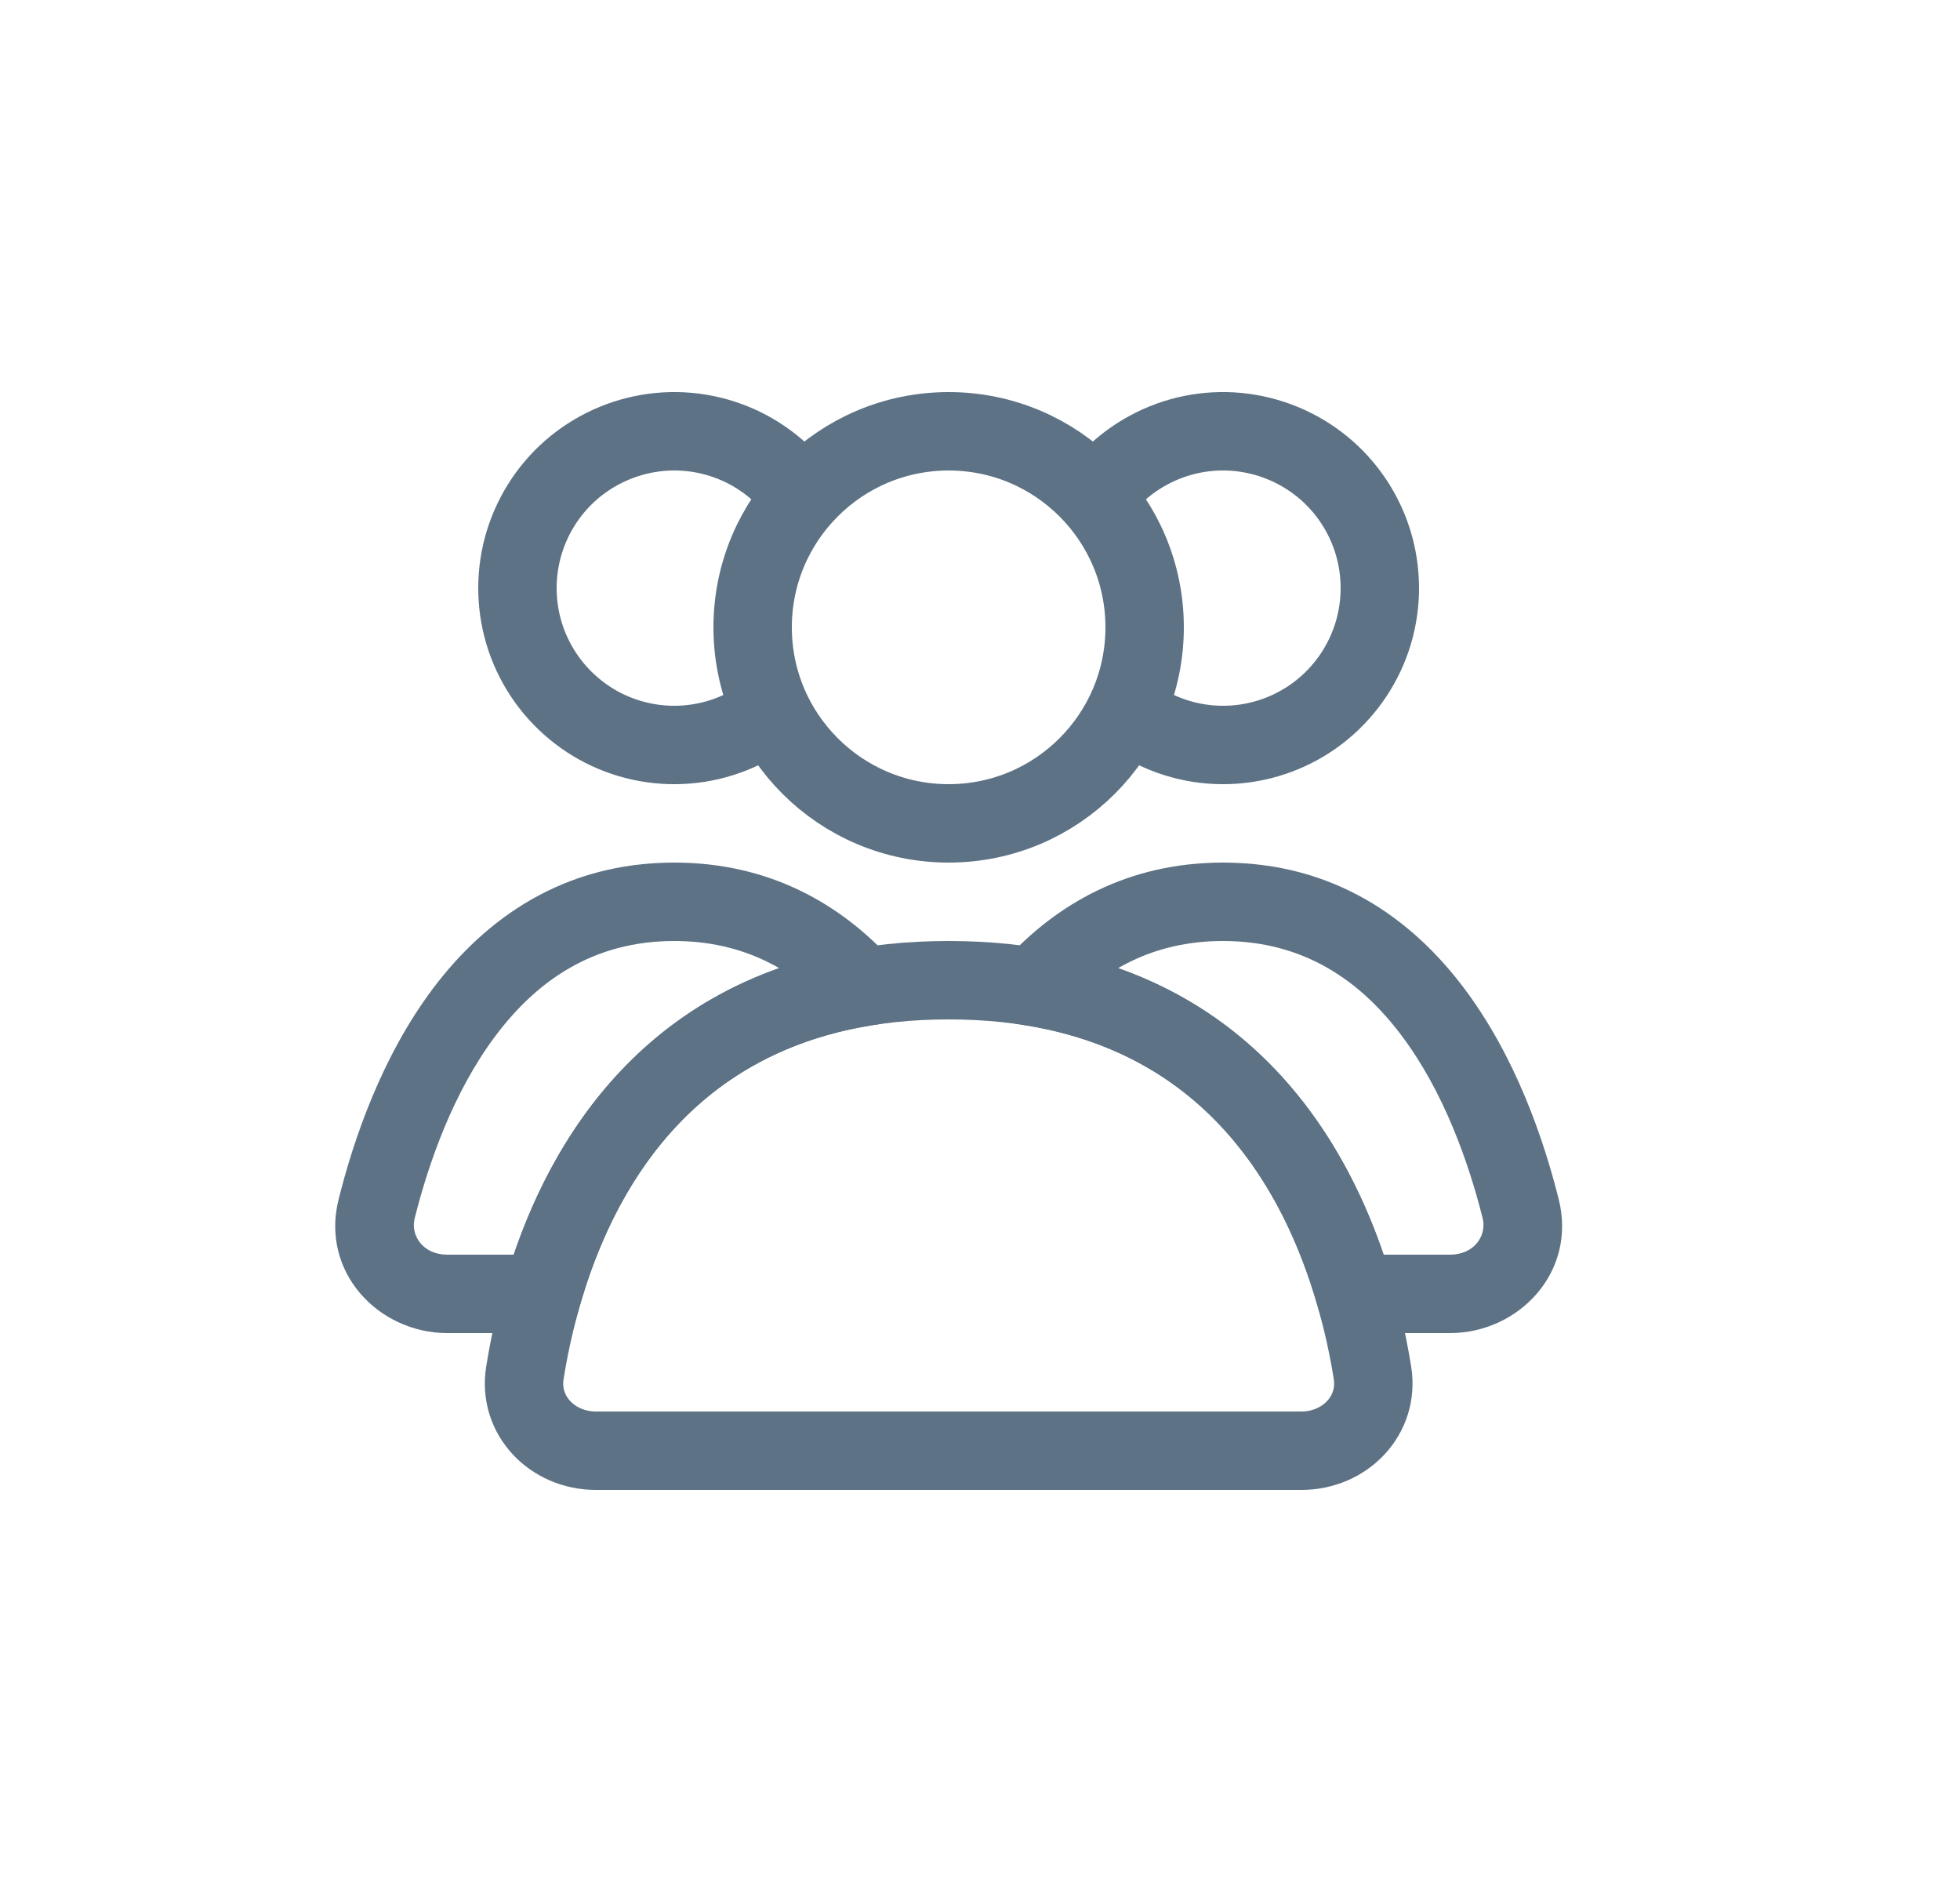 <svg width="25" height="24" viewBox="0 0 25 24" fill="none" xmlns="http://www.w3.org/2000/svg">
<circle cx="12.1" cy="8" r="2.5" stroke="#5D7285" stroke-linecap="round"/>
<path d="M13.868 6.5C14.066 6.157 14.361 5.881 14.716 5.706C15.07 5.531 15.469 5.465 15.861 5.517C16.253 5.569 16.621 5.736 16.919 5.996C17.216 6.257 17.43 6.6 17.532 6.982C17.634 7.364 17.621 7.768 17.494 8.143C17.367 8.517 17.131 8.846 16.818 9.087C16.504 9.328 16.126 9.47 15.731 9.496C15.336 9.522 14.943 9.43 14.6 9.232" stroke="#5D7285"/>
<path d="M10.332 6.5C10.134 6.157 9.839 5.881 9.485 5.706C9.13 5.531 8.731 5.465 8.339 5.517C7.947 5.569 7.579 5.736 7.281 5.996C6.984 6.257 6.771 6.6 6.668 6.982C6.566 7.364 6.579 7.768 6.706 8.143C6.833 8.517 7.069 8.846 7.383 9.087C7.696 9.328 8.075 9.47 8.469 9.496C8.864 9.522 9.258 9.43 9.6 9.232" stroke="#5D7285"/>
<path d="M12.1 12.5C16.18 12.5 17.234 15.802 17.506 17.507C17.593 18.052 17.152 18.5 16.6 18.5H7.6C7.048 18.5 6.608 18.052 6.695 17.507C6.967 15.802 8.02 12.5 12.1 12.5Z" stroke="#5D7285" stroke-linecap="round"/>
<path d="M19.397 15.416L18.912 15.538L19.397 15.416ZM13.187 12.586L12.818 12.249L12.198 12.928L13.105 13.079L13.187 12.586ZM17.282 16.5L16.801 16.639L16.906 17H17.282V16.5ZM15.6 12C16.628 12 17.35 12.503 17.878 13.207C18.418 13.925 18.735 14.831 18.912 15.538L19.882 15.295C19.691 14.531 19.333 13.479 18.678 12.607C18.013 11.72 17.02 11 15.6 11V12ZM13.556 12.923C14.057 12.375 14.711 12 15.6 12V11C14.383 11 13.474 11.531 12.818 12.249L13.556 12.923ZM13.105 13.079C15.406 13.461 16.379 15.18 16.801 16.639L17.762 16.361C17.291 14.733 16.119 12.566 13.269 12.093L13.105 13.079ZM18.495 16H17.282V17H18.495V16ZM18.912 15.538C18.965 15.753 18.808 16 18.495 16V17C19.366 17 20.115 16.228 19.882 15.295L18.912 15.538Z" fill="#5D7285"/>
<path d="M11.013 12.586L11.095 13.079L12.003 12.928L11.382 12.249L11.013 12.586ZM4.804 15.416L5.289 15.538L4.804 15.416ZM6.919 16.5V17H7.295L7.399 16.639L6.919 16.5ZM8.6 12C9.49 12 10.143 12.375 10.644 12.923L11.382 12.249C10.727 11.531 9.817 11 8.6 11V12ZM5.289 15.538C5.466 14.831 5.782 13.925 6.322 13.207C6.851 12.503 7.572 12 8.6 12V11C7.18 11 6.188 11.72 5.522 12.607C4.867 13.479 4.51 14.531 4.319 15.295L5.289 15.538ZM5.705 16C5.393 16 5.235 15.753 5.289 15.538L4.319 15.295C4.085 16.228 4.834 17 5.705 17V16ZM6.919 16H5.705V17H6.919V16ZM7.399 16.639C7.821 15.18 8.795 13.461 11.095 13.079L10.931 12.093C8.081 12.566 6.91 14.733 6.439 16.361L7.399 16.639Z" fill="#5D7285"/>
</svg>

